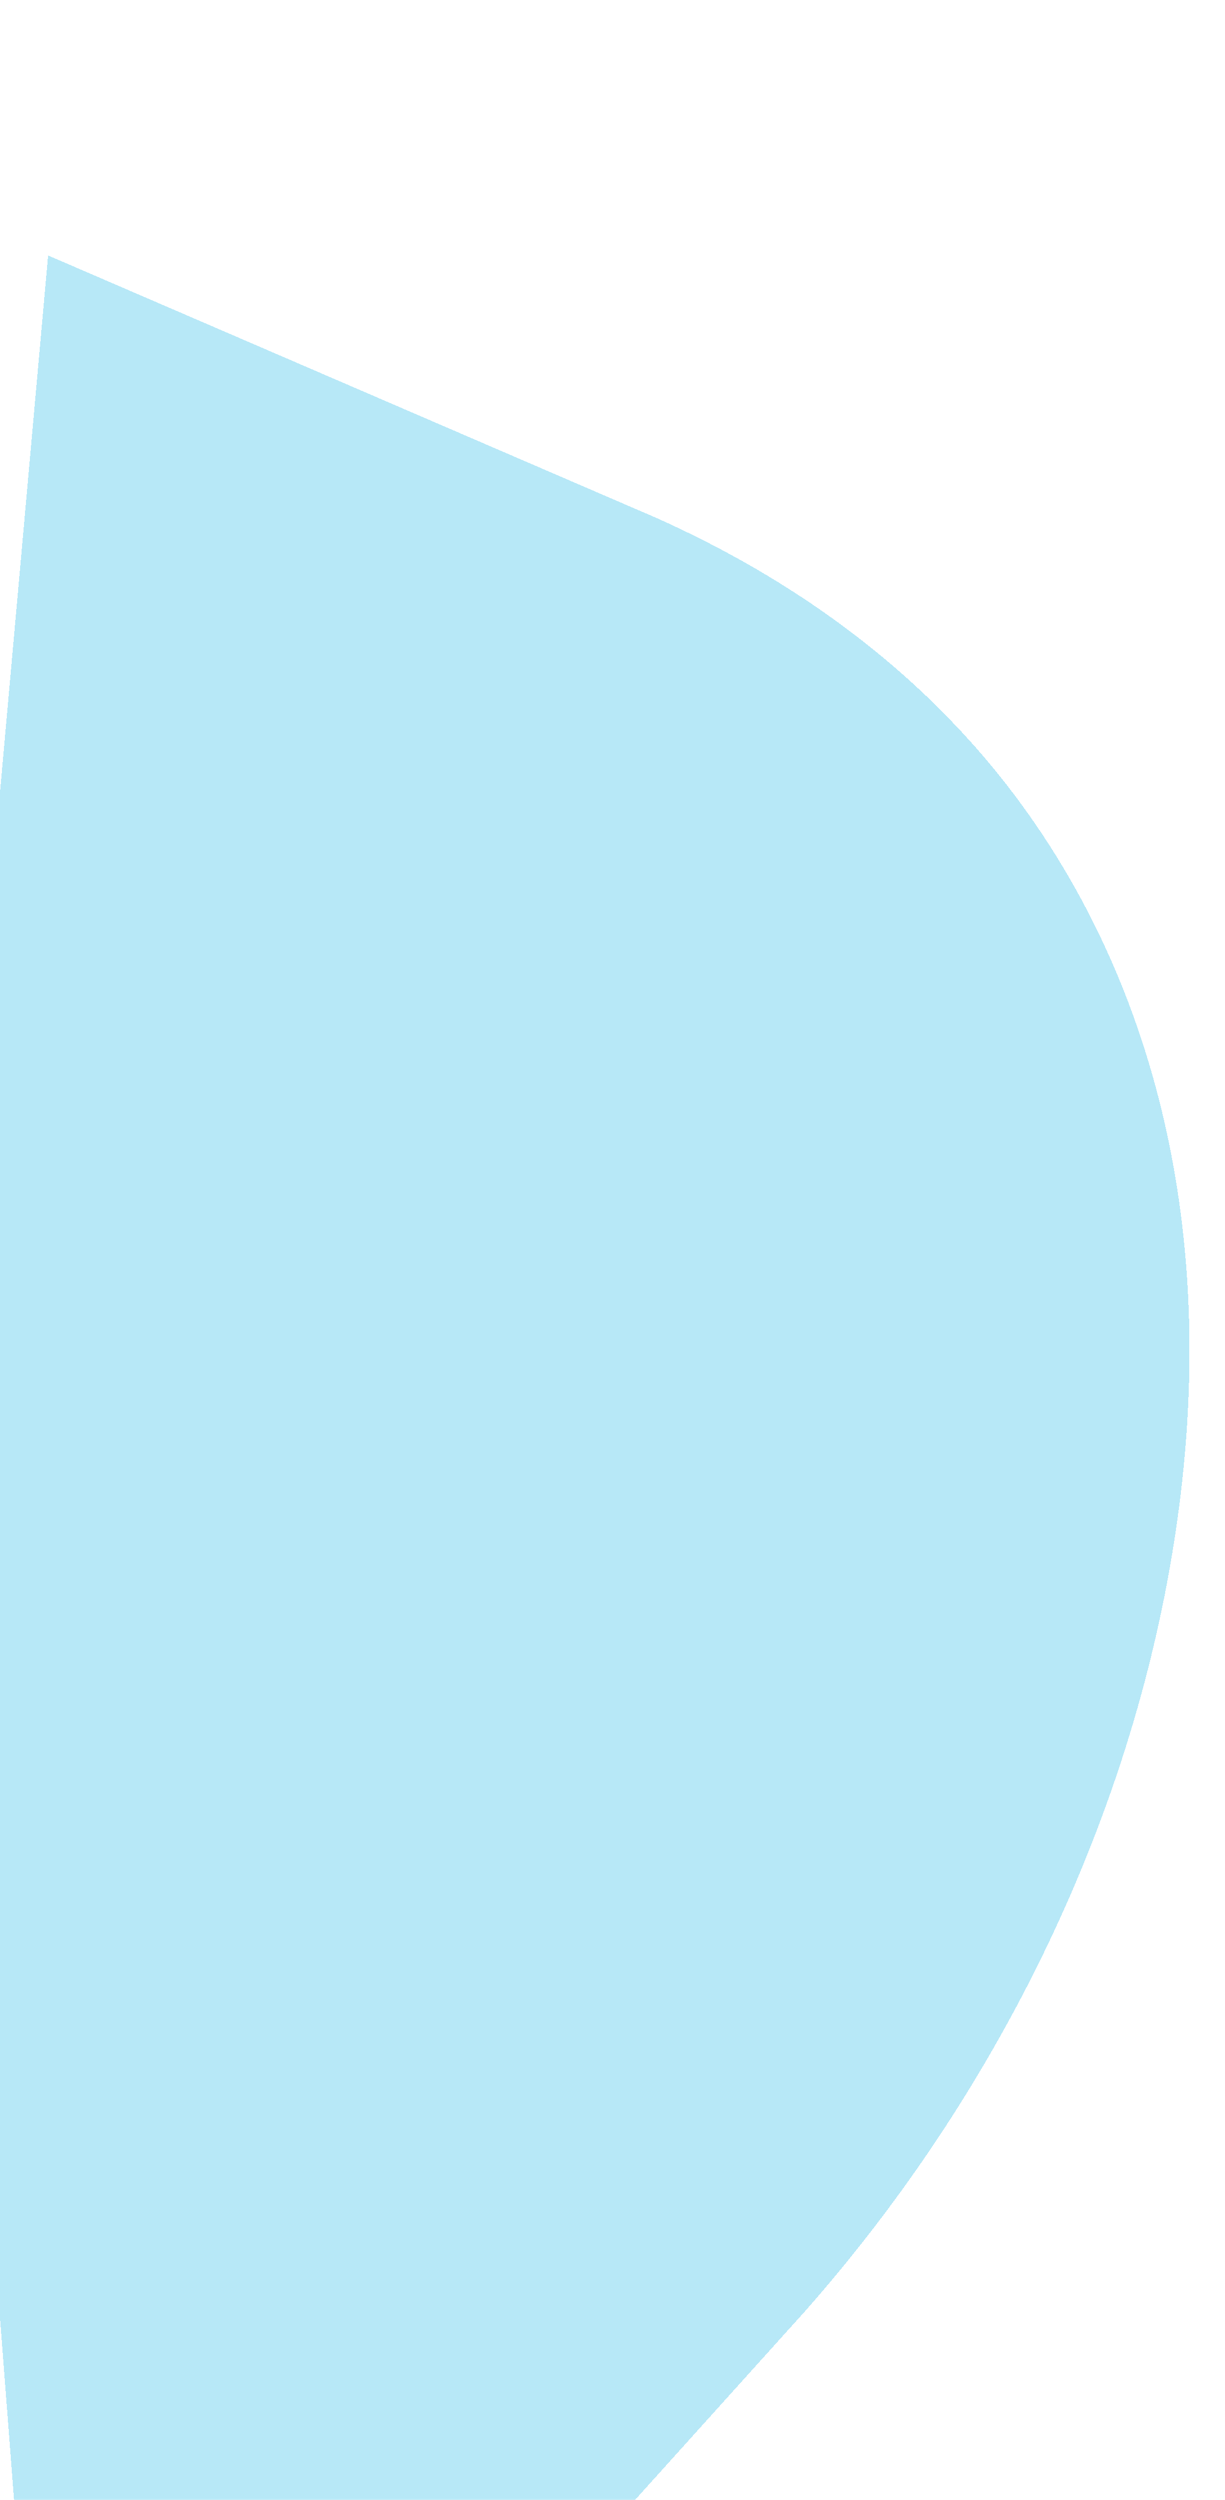 <svg width="205" height="418" viewBox="0 0 205 418" fill="none" xmlns="http://www.w3.org/2000/svg">
<g filter="url(#filter0_d_8_5)">
<path d="M96.401 110.829C91.022 104.73 82.347 97.615 68.513 91.653L60.136 185.058L66.694 269.903C90.428 243.584 107.071 209.879 111.502 175.995C115.455 145.768 108.323 124.346 96.401 110.829Z" stroke="#99DFF4" stroke-opacity="0.71" stroke-width="156.912" shape-rendering="crispEdges"/>
</g>
<defs>
<filter id="filter0_d_8_5" x="-18.591" y="0.503" width="222.624" height="466.513" filterUnits="userSpaceOnUse" color-interpolation-filters="sRGB">
<feFlood flood-opacity="0" result="BackgroundImageFix"/>
<feColorMatrix in="SourceAlpha" type="matrix" values="0 0 0 0 0 0 0 0 0 0 0 0 0 0 0 0 0 0 127 0" result="hardAlpha"/>
<feOffset dx="8" dy="66"/>
<feGaussianBlur stdDeviation="2.5"/>
<feComposite in2="hardAlpha" operator="out"/>
<feColorMatrix type="matrix" values="0 0 0 0 0.708 0 0 0 0 0.965 0 0 0 0 1 0 0 0 0.44 0"/>
<feBlend mode="normal" in2="BackgroundImageFix" result="effect1_dropShadow_8_5"/>
<feBlend mode="normal" in="SourceGraphic" in2="effect1_dropShadow_8_5" result="shape"/>
</filter>
</defs>
</svg>
